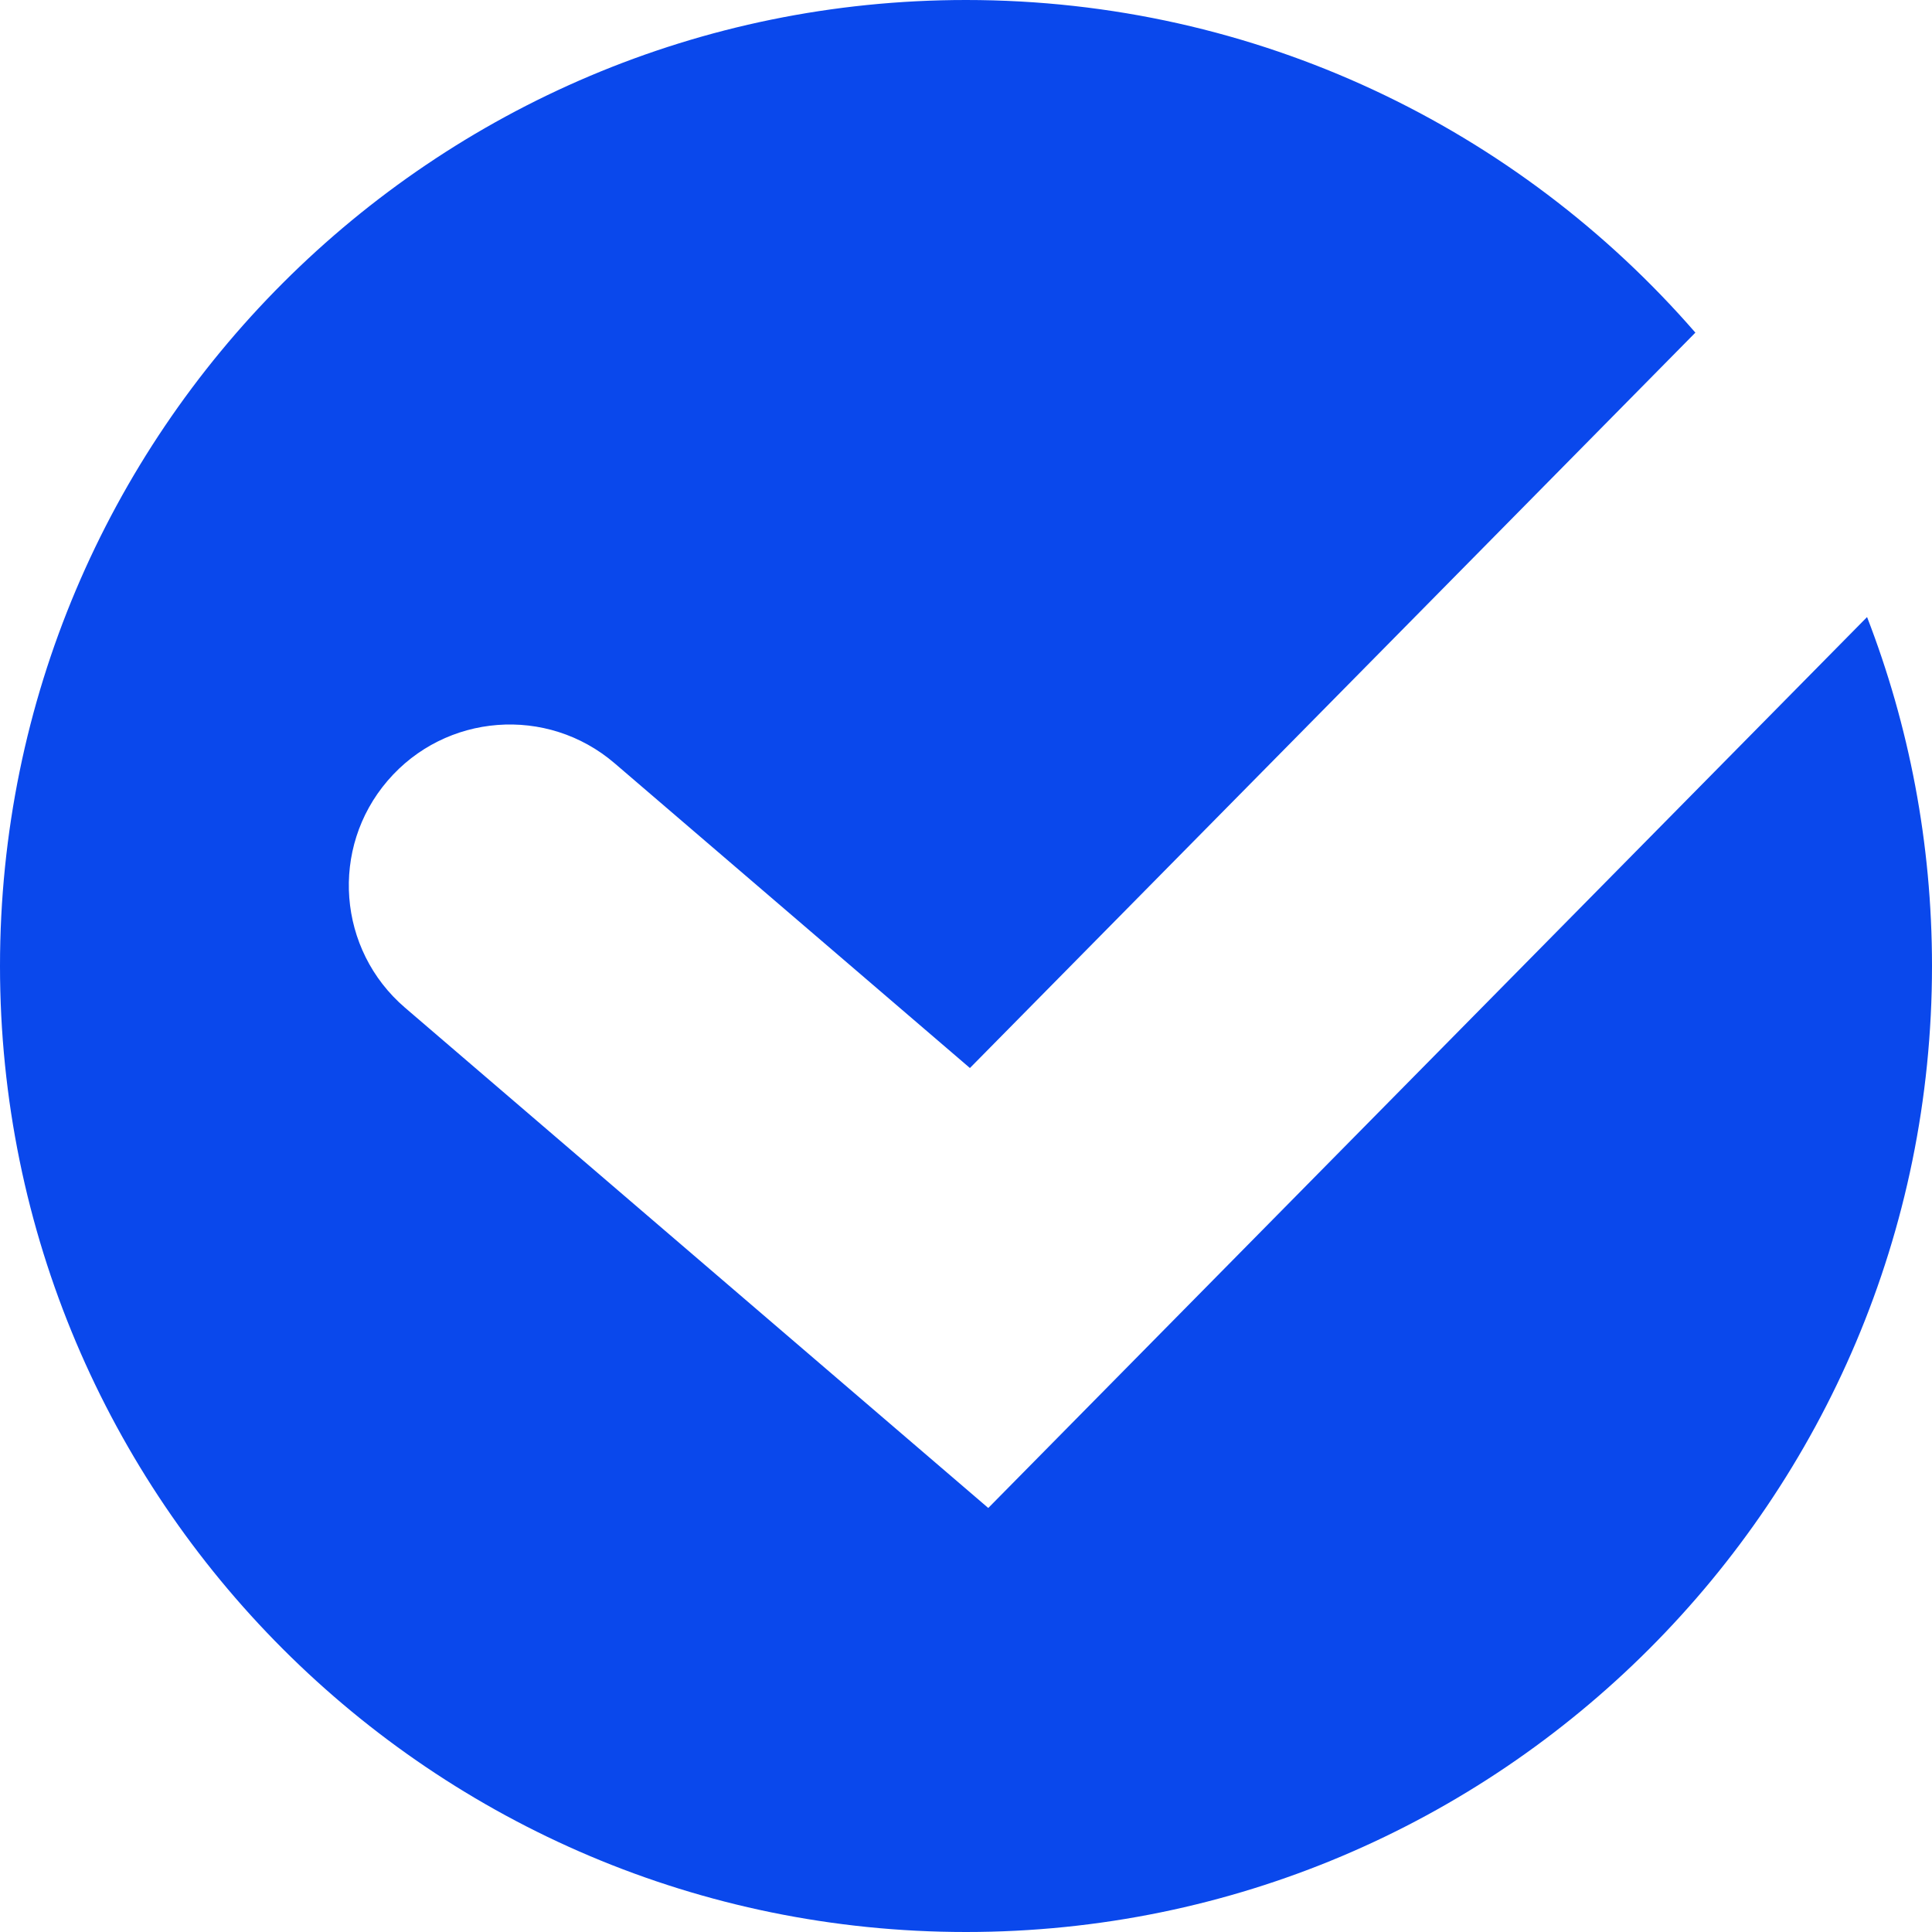 <svg width="36" height="36" viewBox="0 0 36 36" fill="none" xmlns="http://www.w3.org/2000/svg">
<path fill-rule="evenodd" clip-rule="evenodd" d="M18 36C27.941 36 36 27.941 36 18C36 15.707 35.571 13.515 34.79 11.498L18.415 28.099L7.547 18.777C6.289 17.698 6.144 15.804 7.223 14.547C8.302 13.289 10.195 13.144 11.453 14.223L18.073 19.901L31.591 6.198C28.291 2.401 23.426 0 18 0C8.059 0 0 8.059 0 18C0 27.941 8.059 36 18 36Z" fill="#0A48EC"/>
</svg>
